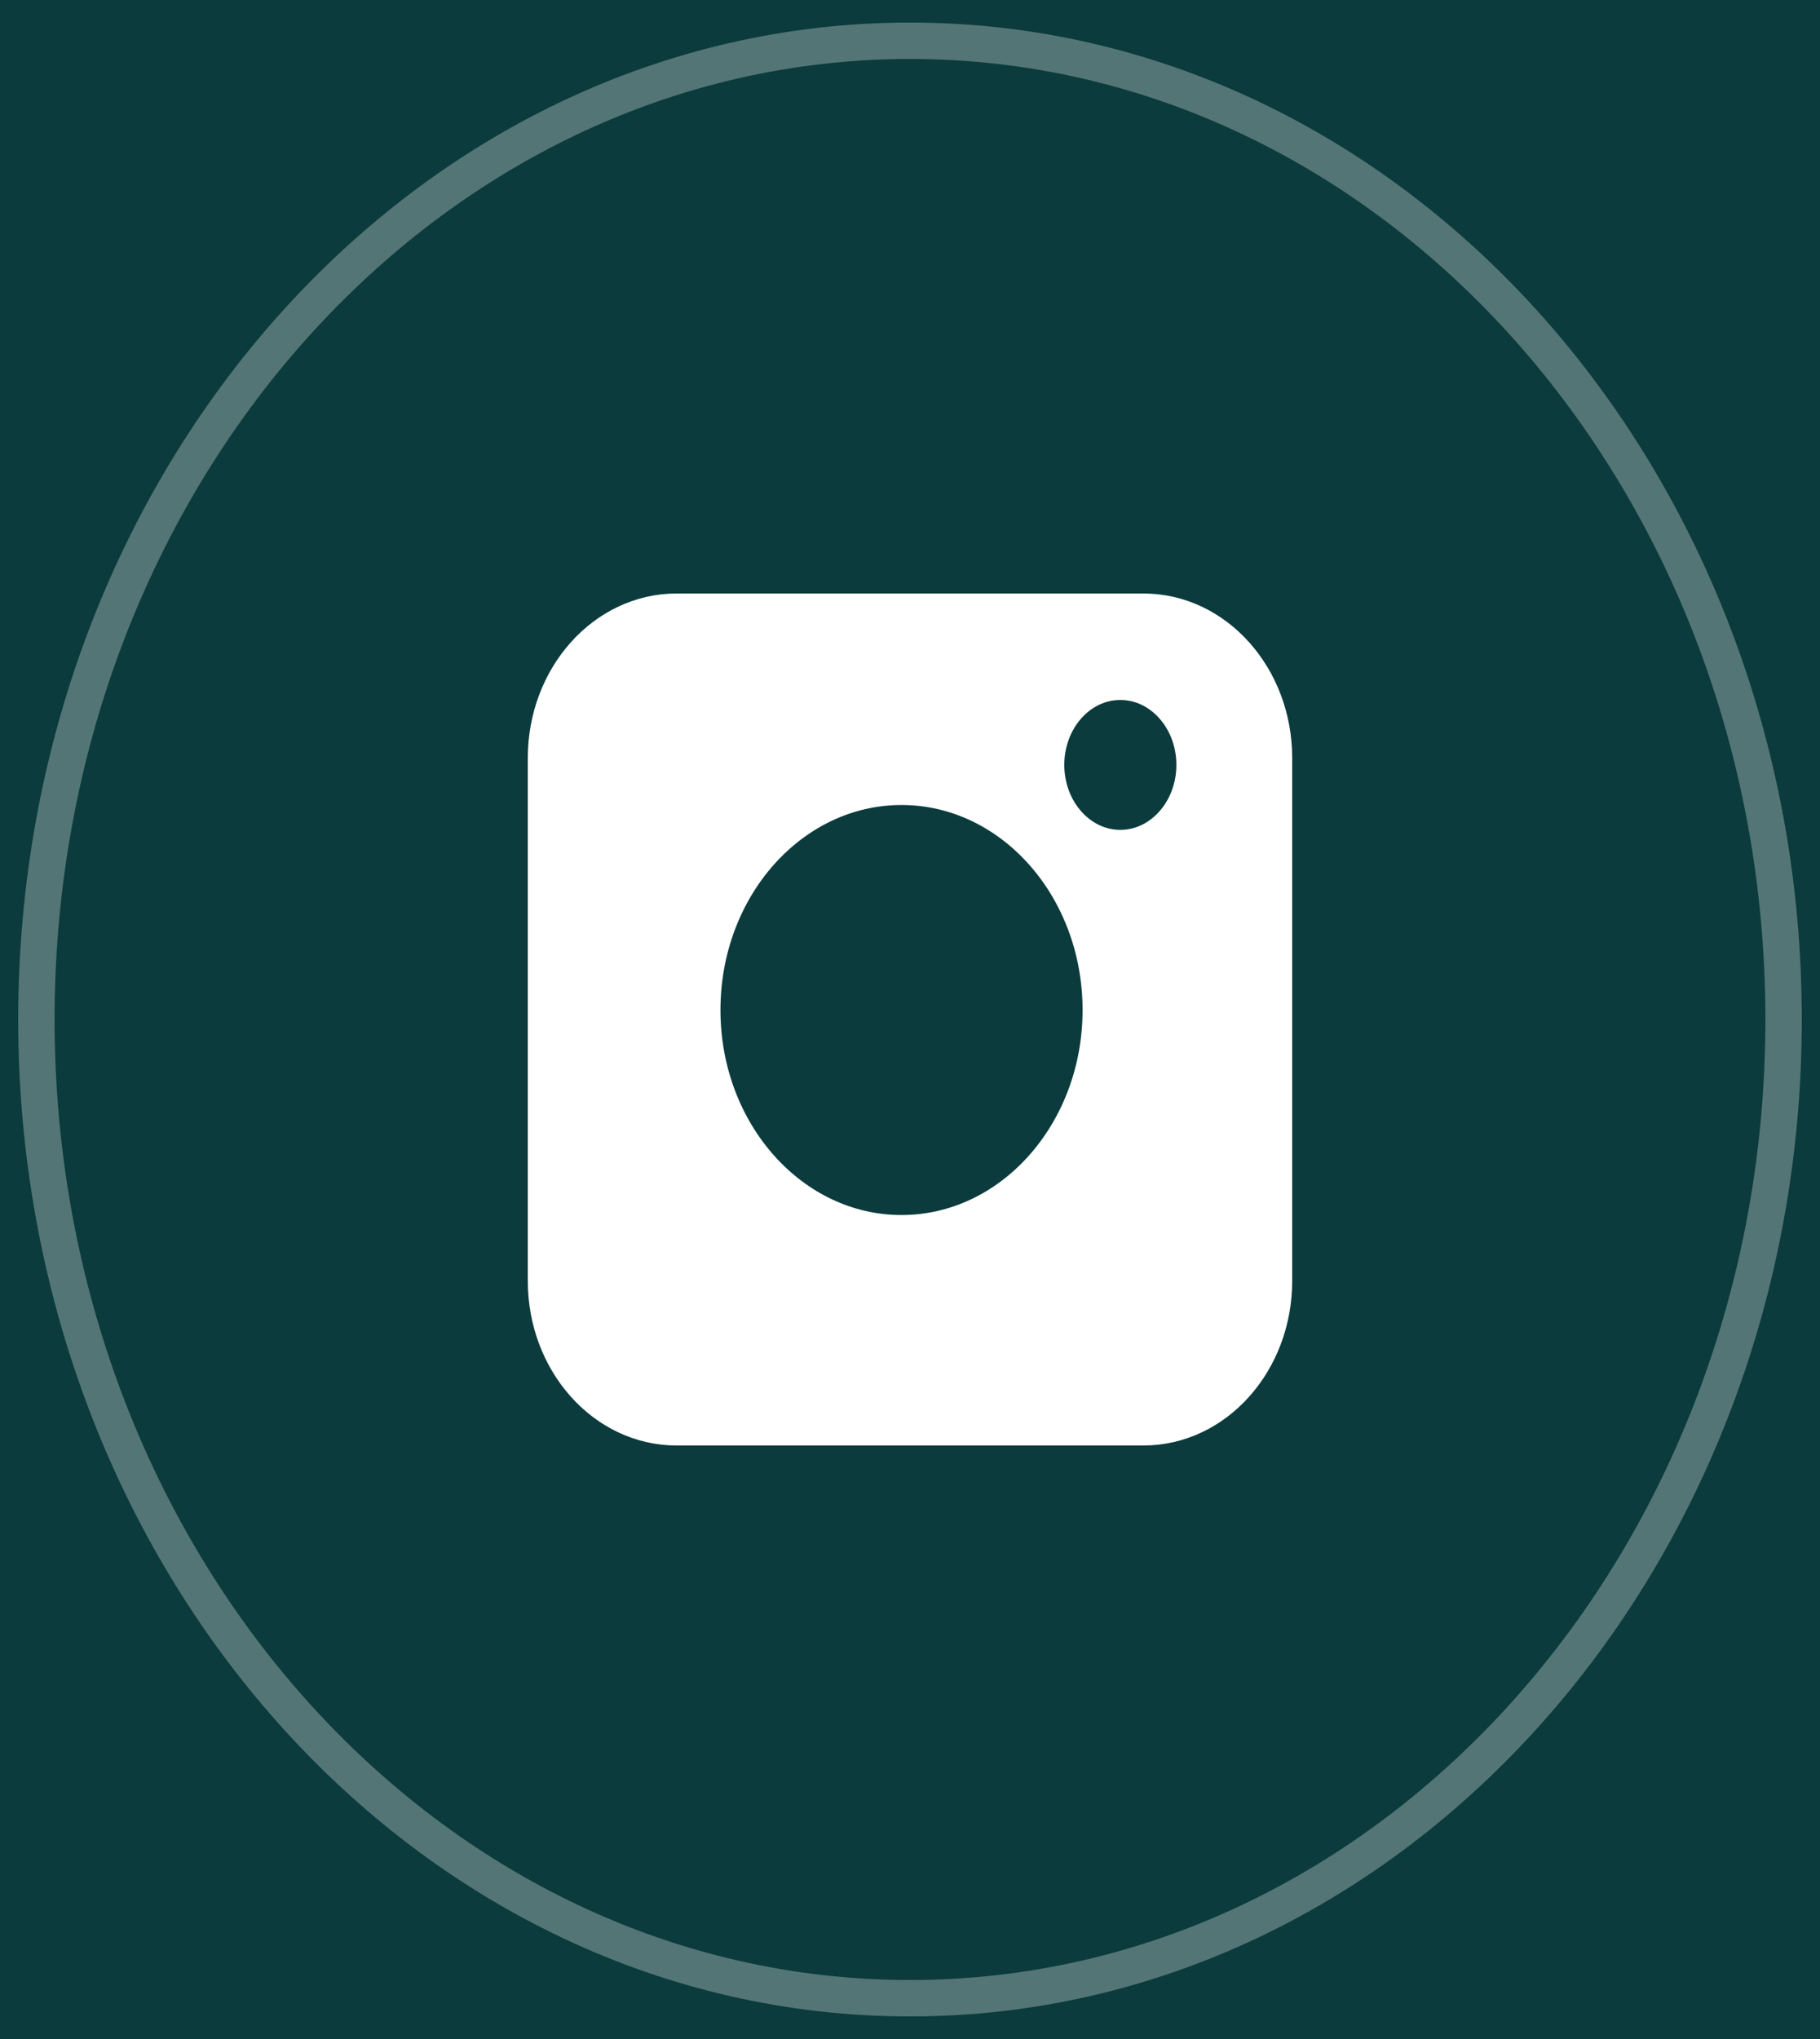<svg width="50" height="56" viewBox="0 0 50 56" fill="none" xmlns="http://www.w3.org/2000/svg">
<rect width="50" height="56" fill="#F5F5F5"/>
<g id="Desktop" clip-path="url(#clip0_0_1)">
<rect width="1440" height="7184" transform="translate(-1160 -6953)" fill="white"/>
<g id="Frame">
<g id="Frame_2">
<path id="Rectangle" d="M-1160 -339H280V231H-1160V-339Z" fill="#0B3B3C"/>
<g id="Frame_3">
<g id="Frame_4">
<g id="Frame_5">
<g id="Frame_6">
<g id="Frame_7" clip-path="url(#clip1_0_1)">
<g id="UI">
<g id="Home-D">
<g id="footer">
<g id="social">
<g id="instagram-icon">
<path id="Stroke-696" opacity="0.3" fill-rule="evenodd" clip-rule="evenodd" d="M49 28C49 42.845 38.256 54.88 25 54.88C11.744 54.88 1 42.845 1 28C1 13.153 11.744 1.12 25 1.12C38.256 1.12 49 13.153 49 28Z" stroke="white" stroke-linecap="round" stroke-linejoin="round"/>
<path id="Combined-Shape" fill-rule="evenodd" clip-rule="evenodd" d="M31.411 39.2H18.589C16.608 39.2 15 37.399 15 35.178V20.818C15 18.601 16.608 16.8 18.589 16.8H31.411C33.392 16.8 35 18.601 35 20.818V35.178C35 37.399 33.392 39.2 31.411 39.2ZM30.241 27.74C30.241 24.353 27.789 21.609 24.767 21.609C21.744 21.609 19.293 24.353 19.293 27.74C19.293 31.124 21.744 33.87 24.767 33.87C27.789 33.87 30.241 31.124 30.241 27.74ZM32.818 21.008C32.818 19.746 31.904 18.724 30.778 18.724C29.652 18.724 28.739 19.746 28.739 21.008C28.739 22.268 29.652 23.292 30.778 23.292C31.904 23.292 32.818 22.268 32.818 21.008Z" fill="white" stroke="white" stroke-linejoin="round"/>
</g>
</g>
</g>
</g>
</g>
</g>
</g>
</g>
</g>
</g>
</g>
</g>
</g>
<defs>
<clipPath id="clip0_0_1">
<rect width="1440" height="7184" fill="white" transform="translate(-1160 -6953)"/>
</clipPath>
<clipPath id="clip1_0_1">
<rect width="50" height="56" fill="white"/>
</clipPath>
</defs>
</svg>

